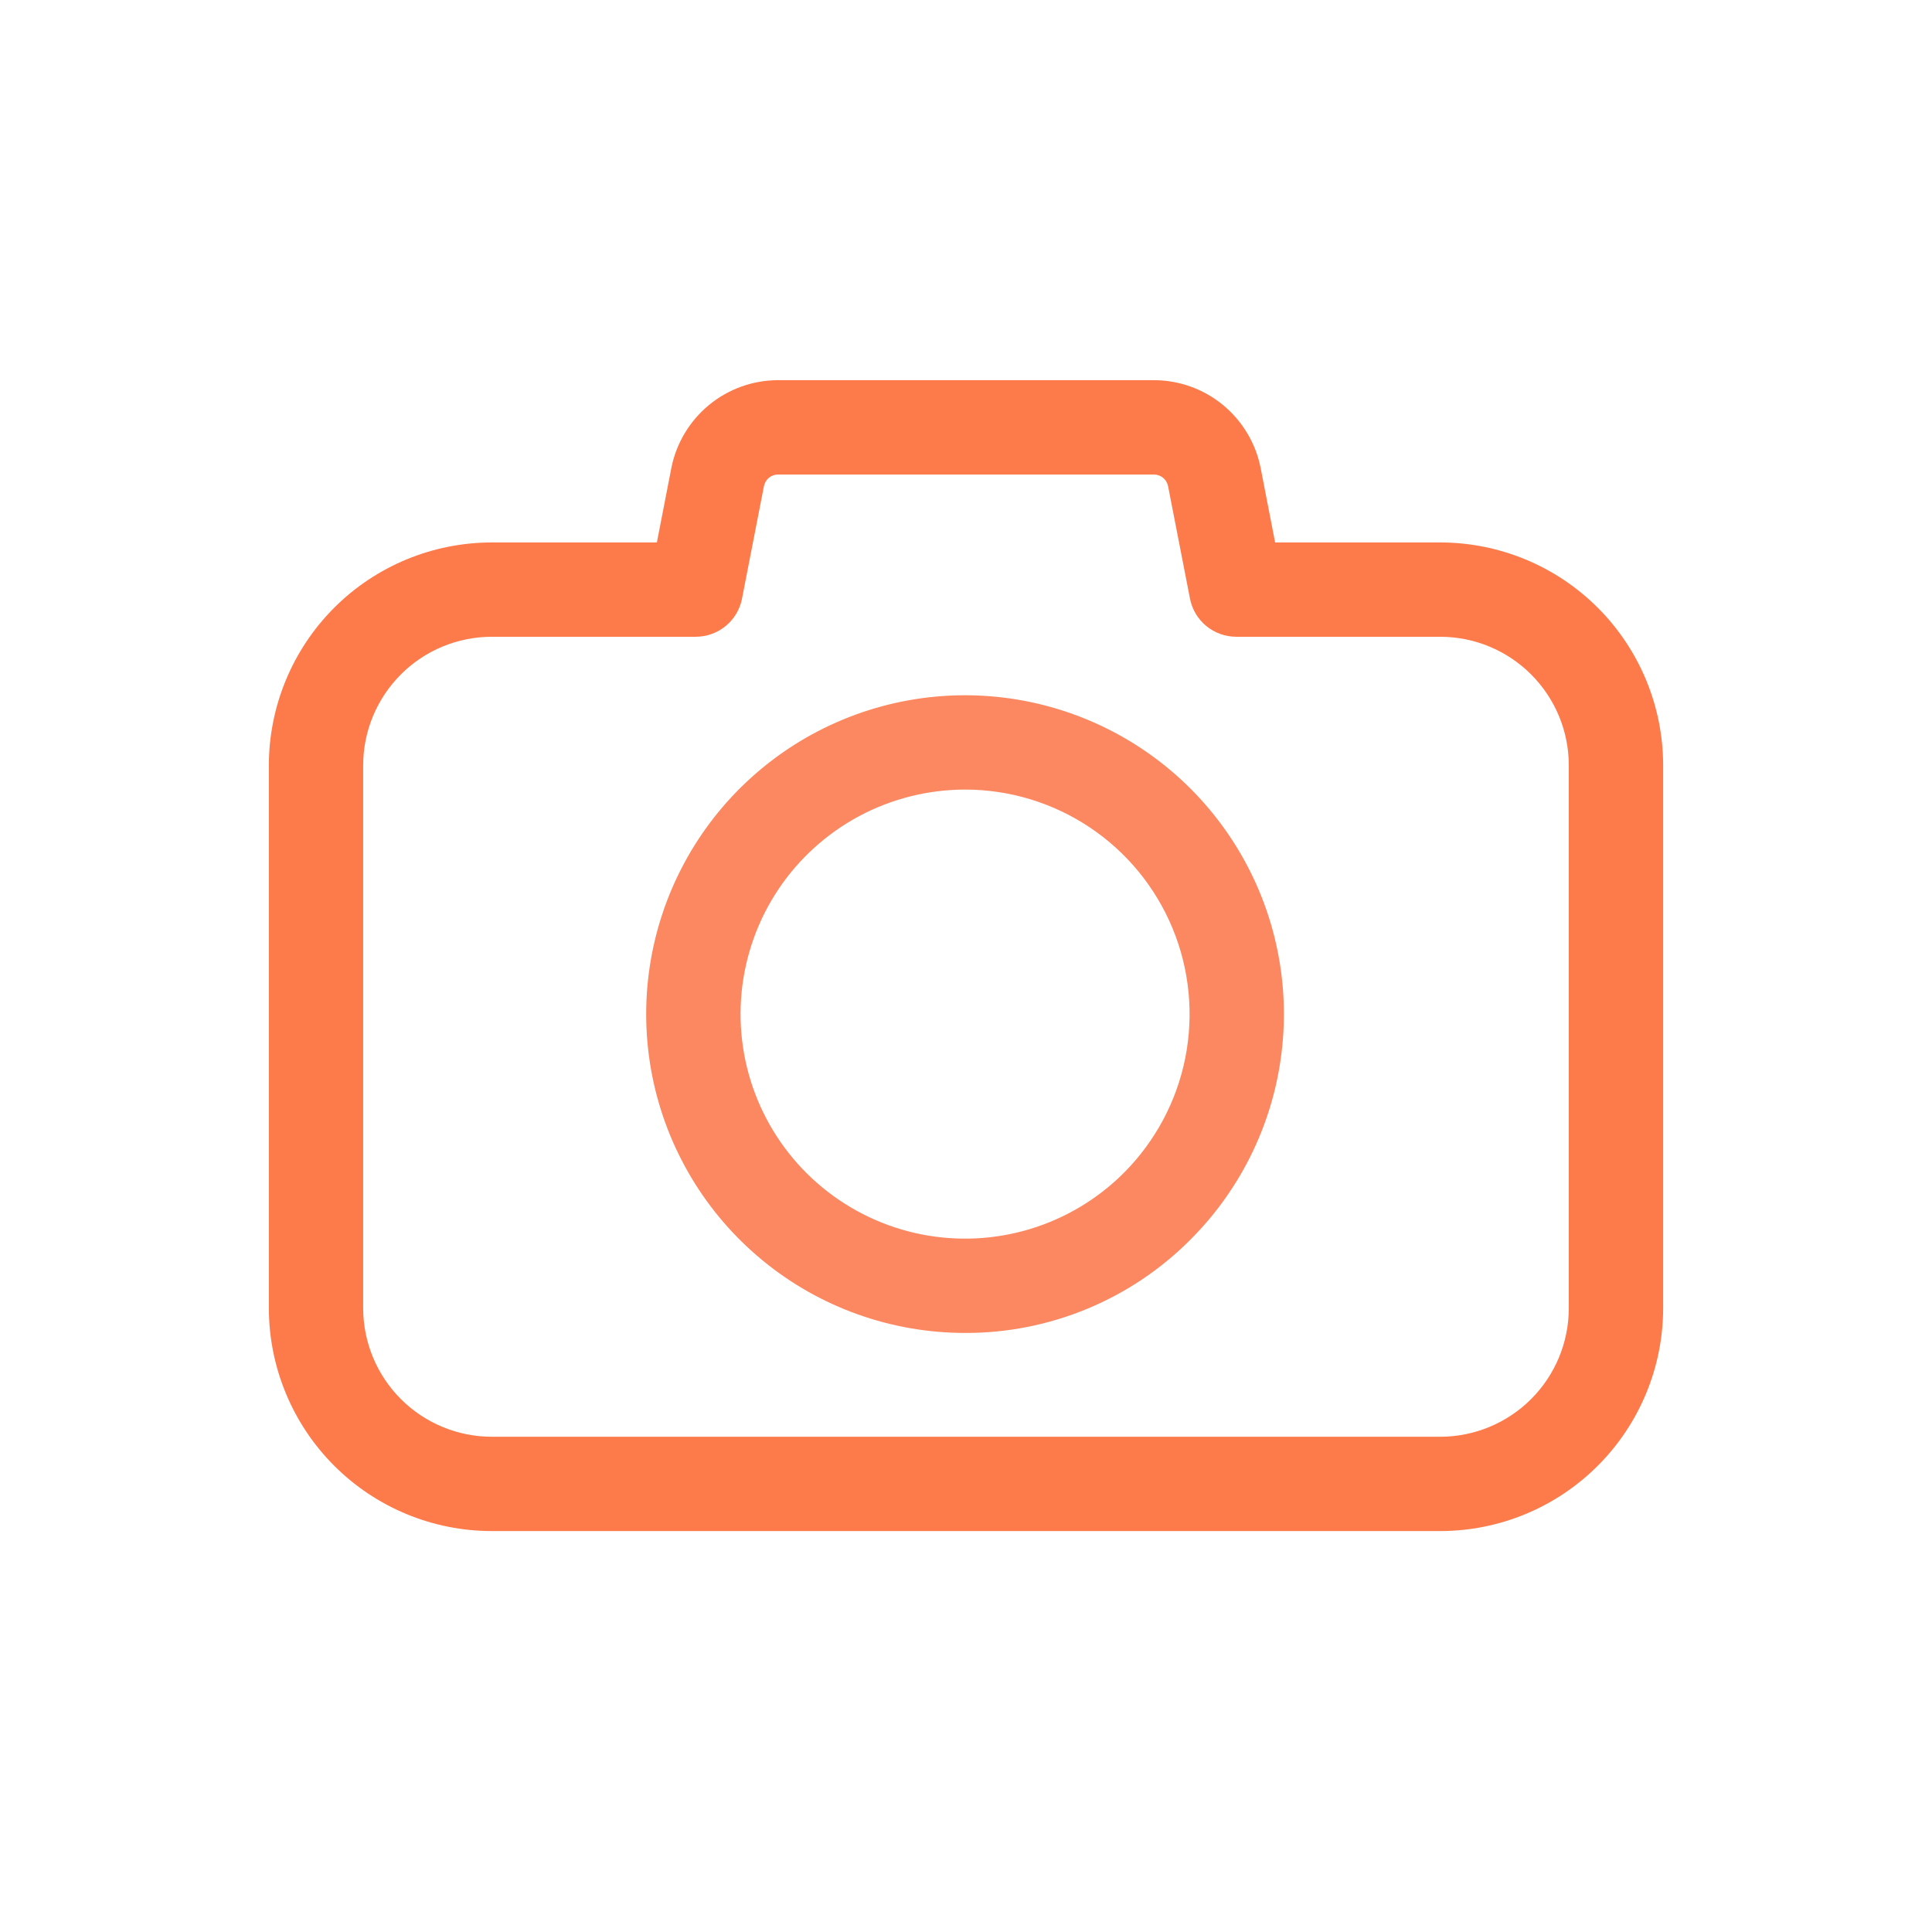 <svg width="44" height="44" viewBox="0 0 44 44" fill="none" xmlns="http://www.w3.org/2000/svg">
<path d="M21.979 30.357C20.299 30.357 18.67 29.775 17.372 28.709C16.073 27.643 15.184 26.16 14.856 24.512C14.528 22.865 14.782 21.154 15.574 19.673C16.366 18.191 17.647 17.03 19.199 16.387C20.752 15.744 22.479 15.659 24.086 16.147C25.694 16.634 27.083 17.664 28.016 19.061C28.95 20.458 29.37 22.136 29.205 23.807C29.041 25.479 28.301 27.043 27.113 28.23C26.441 28.907 25.64 29.443 24.759 29.808C23.878 30.173 22.933 30.36 21.979 30.357ZM21.979 17.982C21.138 17.983 20.31 18.19 19.568 18.586C18.827 18.983 18.194 19.556 17.727 20.255C17.26 20.954 16.973 21.758 16.89 22.595C16.808 23.431 16.933 24.276 17.255 25.052C17.577 25.829 18.085 26.515 18.735 27.048C19.385 27.582 20.157 27.947 20.981 28.111C21.806 28.275 22.658 28.233 23.463 27.989C24.268 27.745 25 27.306 25.594 26.712C26.309 25.996 26.797 25.085 26.994 24.093C27.191 23.101 27.09 22.073 26.703 21.139C26.316 20.204 25.66 19.406 24.82 18.844C23.979 18.282 22.99 17.982 21.979 17.982Z" fill="#FC8861"/>
<path d="M32.802 34.869H11.198C9.852 34.868 8.562 34.333 7.611 33.381C6.66 32.43 6.125 31.14 6.123 29.794V17.428C6.125 16.083 6.66 14.793 7.611 13.841C8.562 12.89 9.852 12.355 11.198 12.354H14.96L15.289 10.661C15.4 10.098 15.703 9.59 16.146 9.224C16.589 8.859 17.145 8.659 17.72 8.658H26.28C26.855 8.659 27.411 8.859 27.854 9.224C28.297 9.59 28.6 10.097 28.711 10.661L29.04 12.354H32.802C34.148 12.355 35.438 12.89 36.389 13.841C37.34 14.793 37.876 16.083 37.877 17.428V29.794C37.876 31.14 37.34 32.43 36.389 33.381C35.438 34.333 34.148 34.868 32.802 34.869ZM11.198 14.502C10.422 14.503 9.678 14.811 9.13 15.36C8.581 15.909 8.272 16.652 8.271 17.428V29.794C8.272 30.57 8.581 31.314 9.13 31.863C9.678 32.411 10.422 32.72 11.198 32.721H32.802C33.578 32.72 34.322 32.411 34.87 31.863C35.419 31.314 35.728 30.57 35.728 29.794V17.428C35.728 16.652 35.419 15.909 34.87 15.36C34.322 14.811 33.578 14.503 32.802 14.502H28.155C27.906 14.502 27.665 14.415 27.472 14.257C27.28 14.098 27.148 13.878 27.101 13.633L26.602 11.072C26.587 10.998 26.547 10.93 26.489 10.882C26.43 10.833 26.356 10.807 26.28 10.807H17.72C17.644 10.807 17.57 10.833 17.511 10.882C17.453 10.93 17.413 10.998 17.398 11.072L16.899 13.633C16.852 13.878 16.72 14.098 16.528 14.257C16.335 14.415 16.094 14.502 15.845 14.502H11.198Z" fill="#FD7B4B"/>
</svg>
